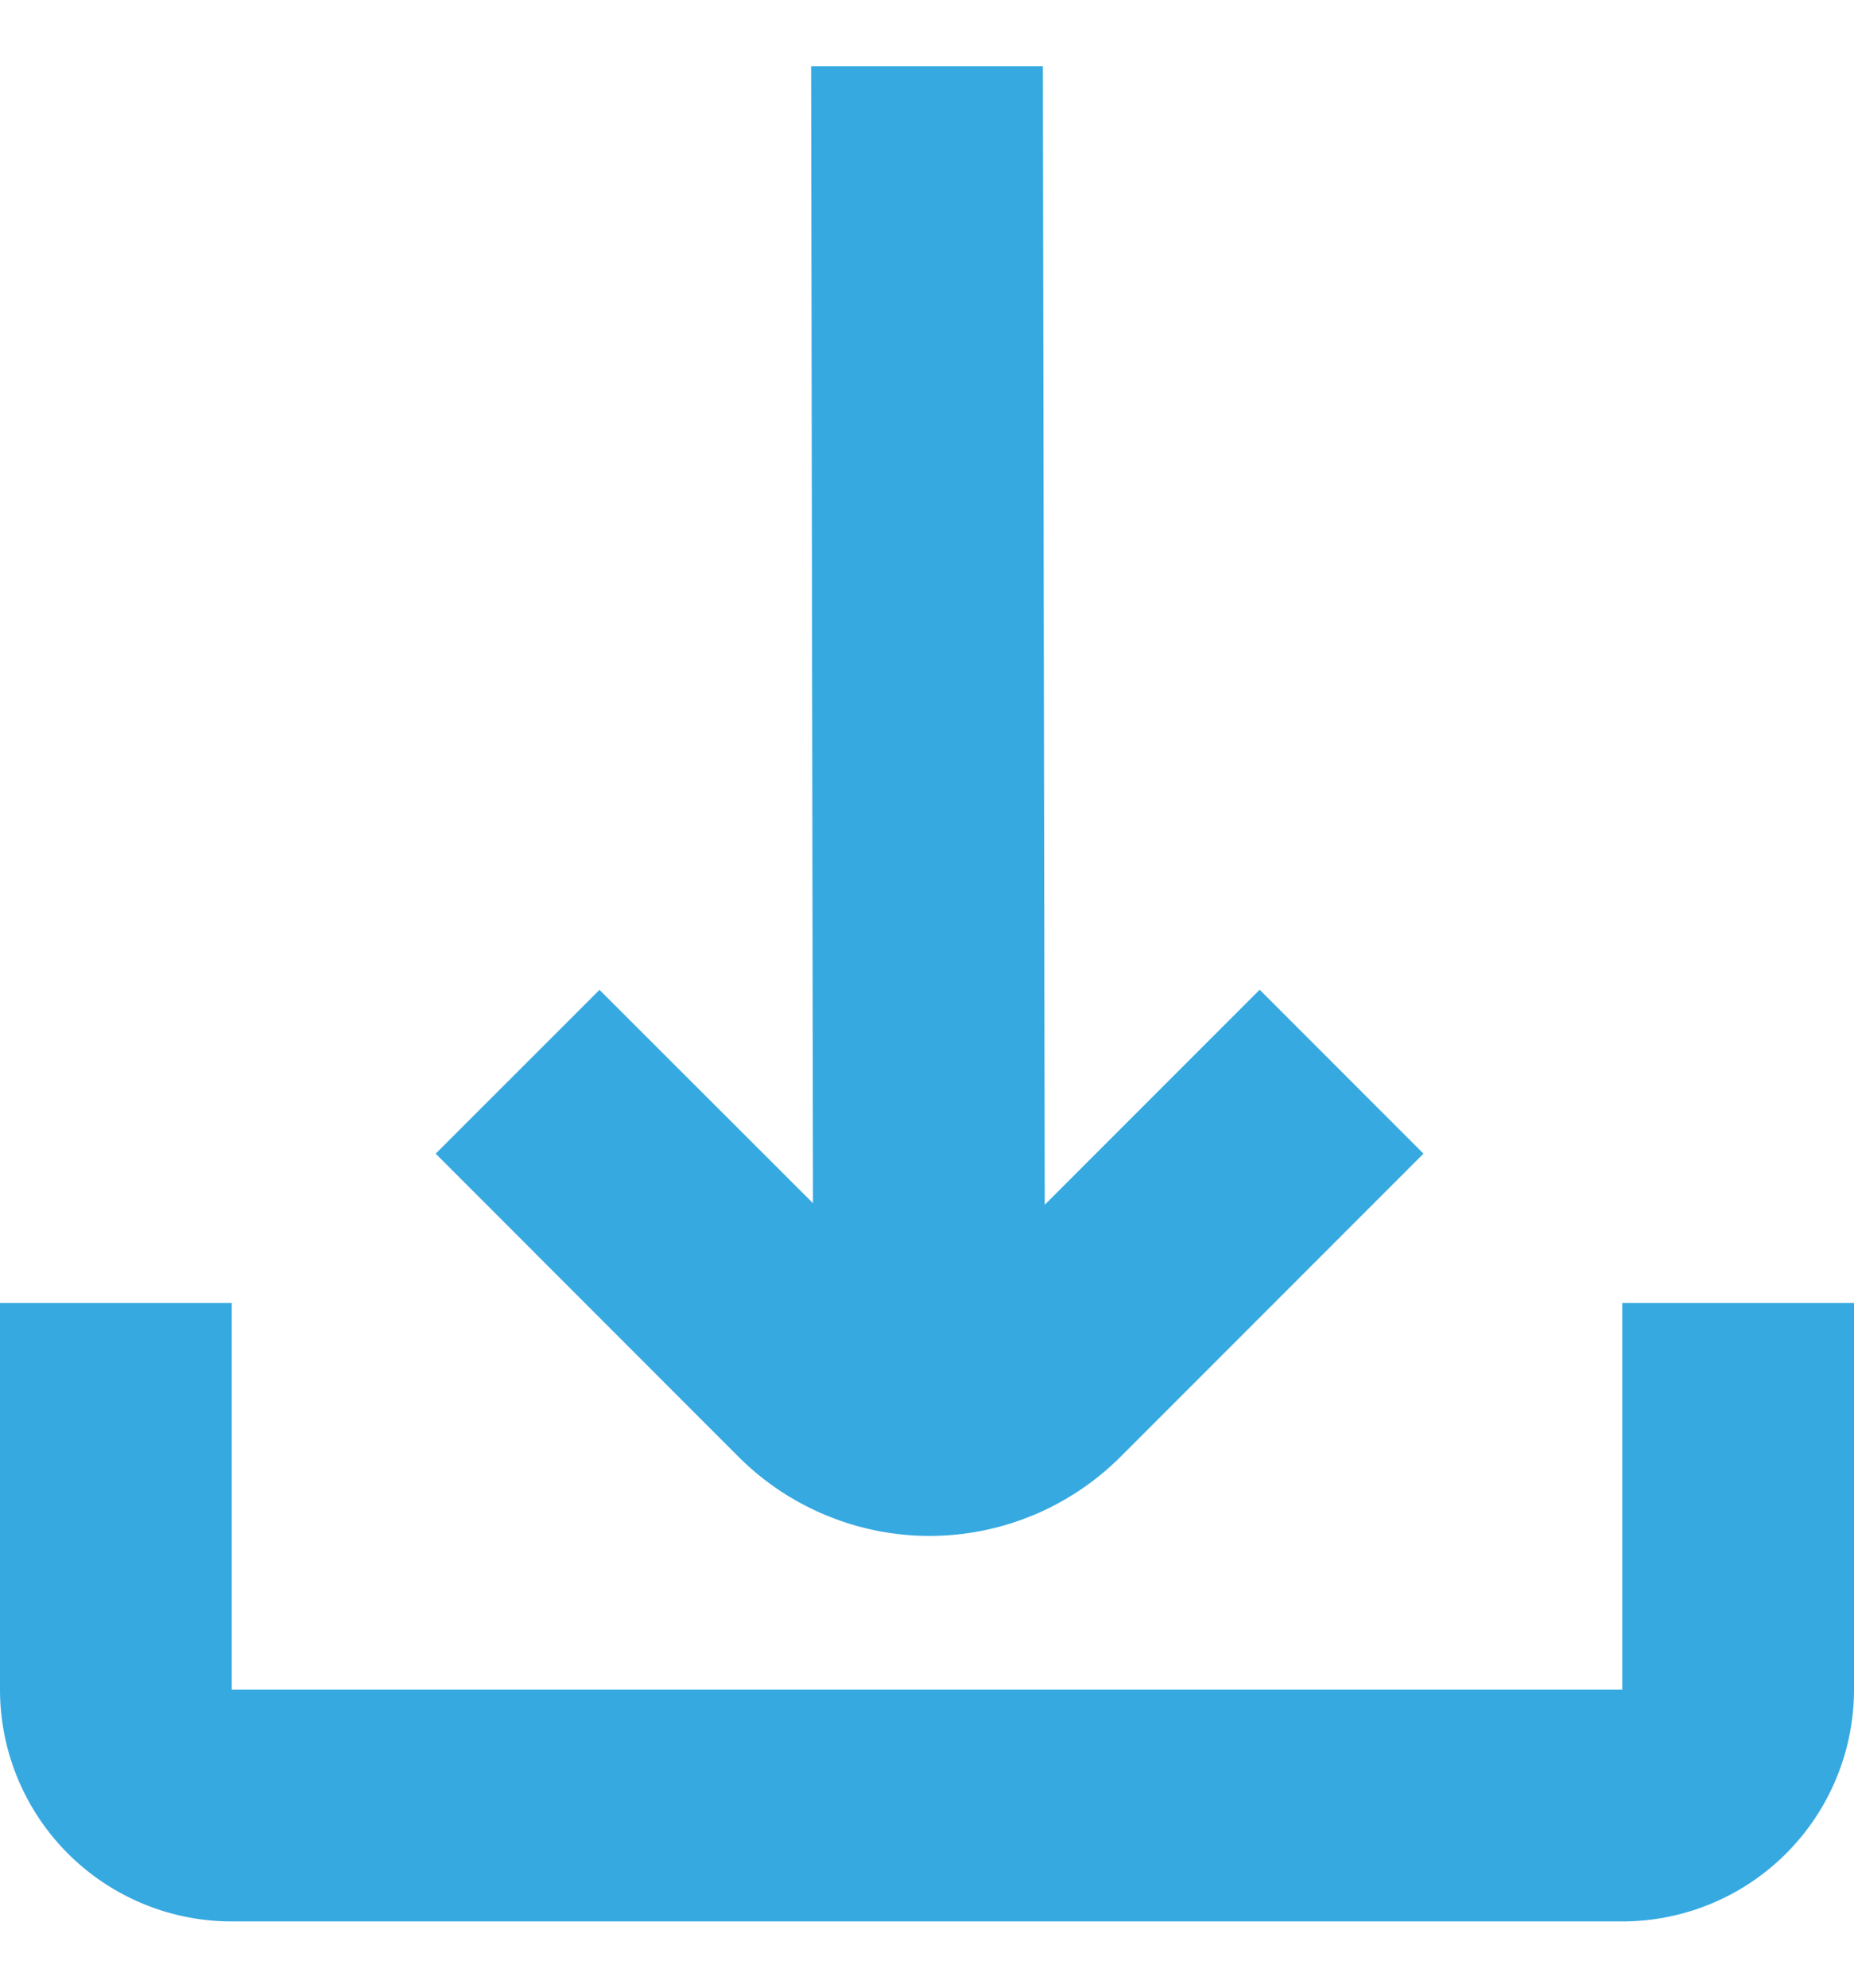 <svg width="14" height="15" viewBox="0 0 14 15" fill="none" xmlns="http://www.w3.org/2000/svg"><path d="M7.8 11.435a2.036 2.036 0 0 1-1.562 0 2.034 2.034 0 0 1-.663-.443L3.29 8.706 4.527 7.47 6.139 9.08 6.125.5h1.75l.014 8.592 1.623-1.623 1.237 1.237-2.286 2.286c-.19.19-.415.34-.662.443z" fill="#36A9E1"/><path d="M12.25 12.75V9.833H14v2.917a1.75 1.75 0 0 1-1.75 1.75H1.75A1.75 1.75 0 0 1 0 12.75V9.833h1.75v2.917h10.5z" fill="#36A9E1"/></svg>